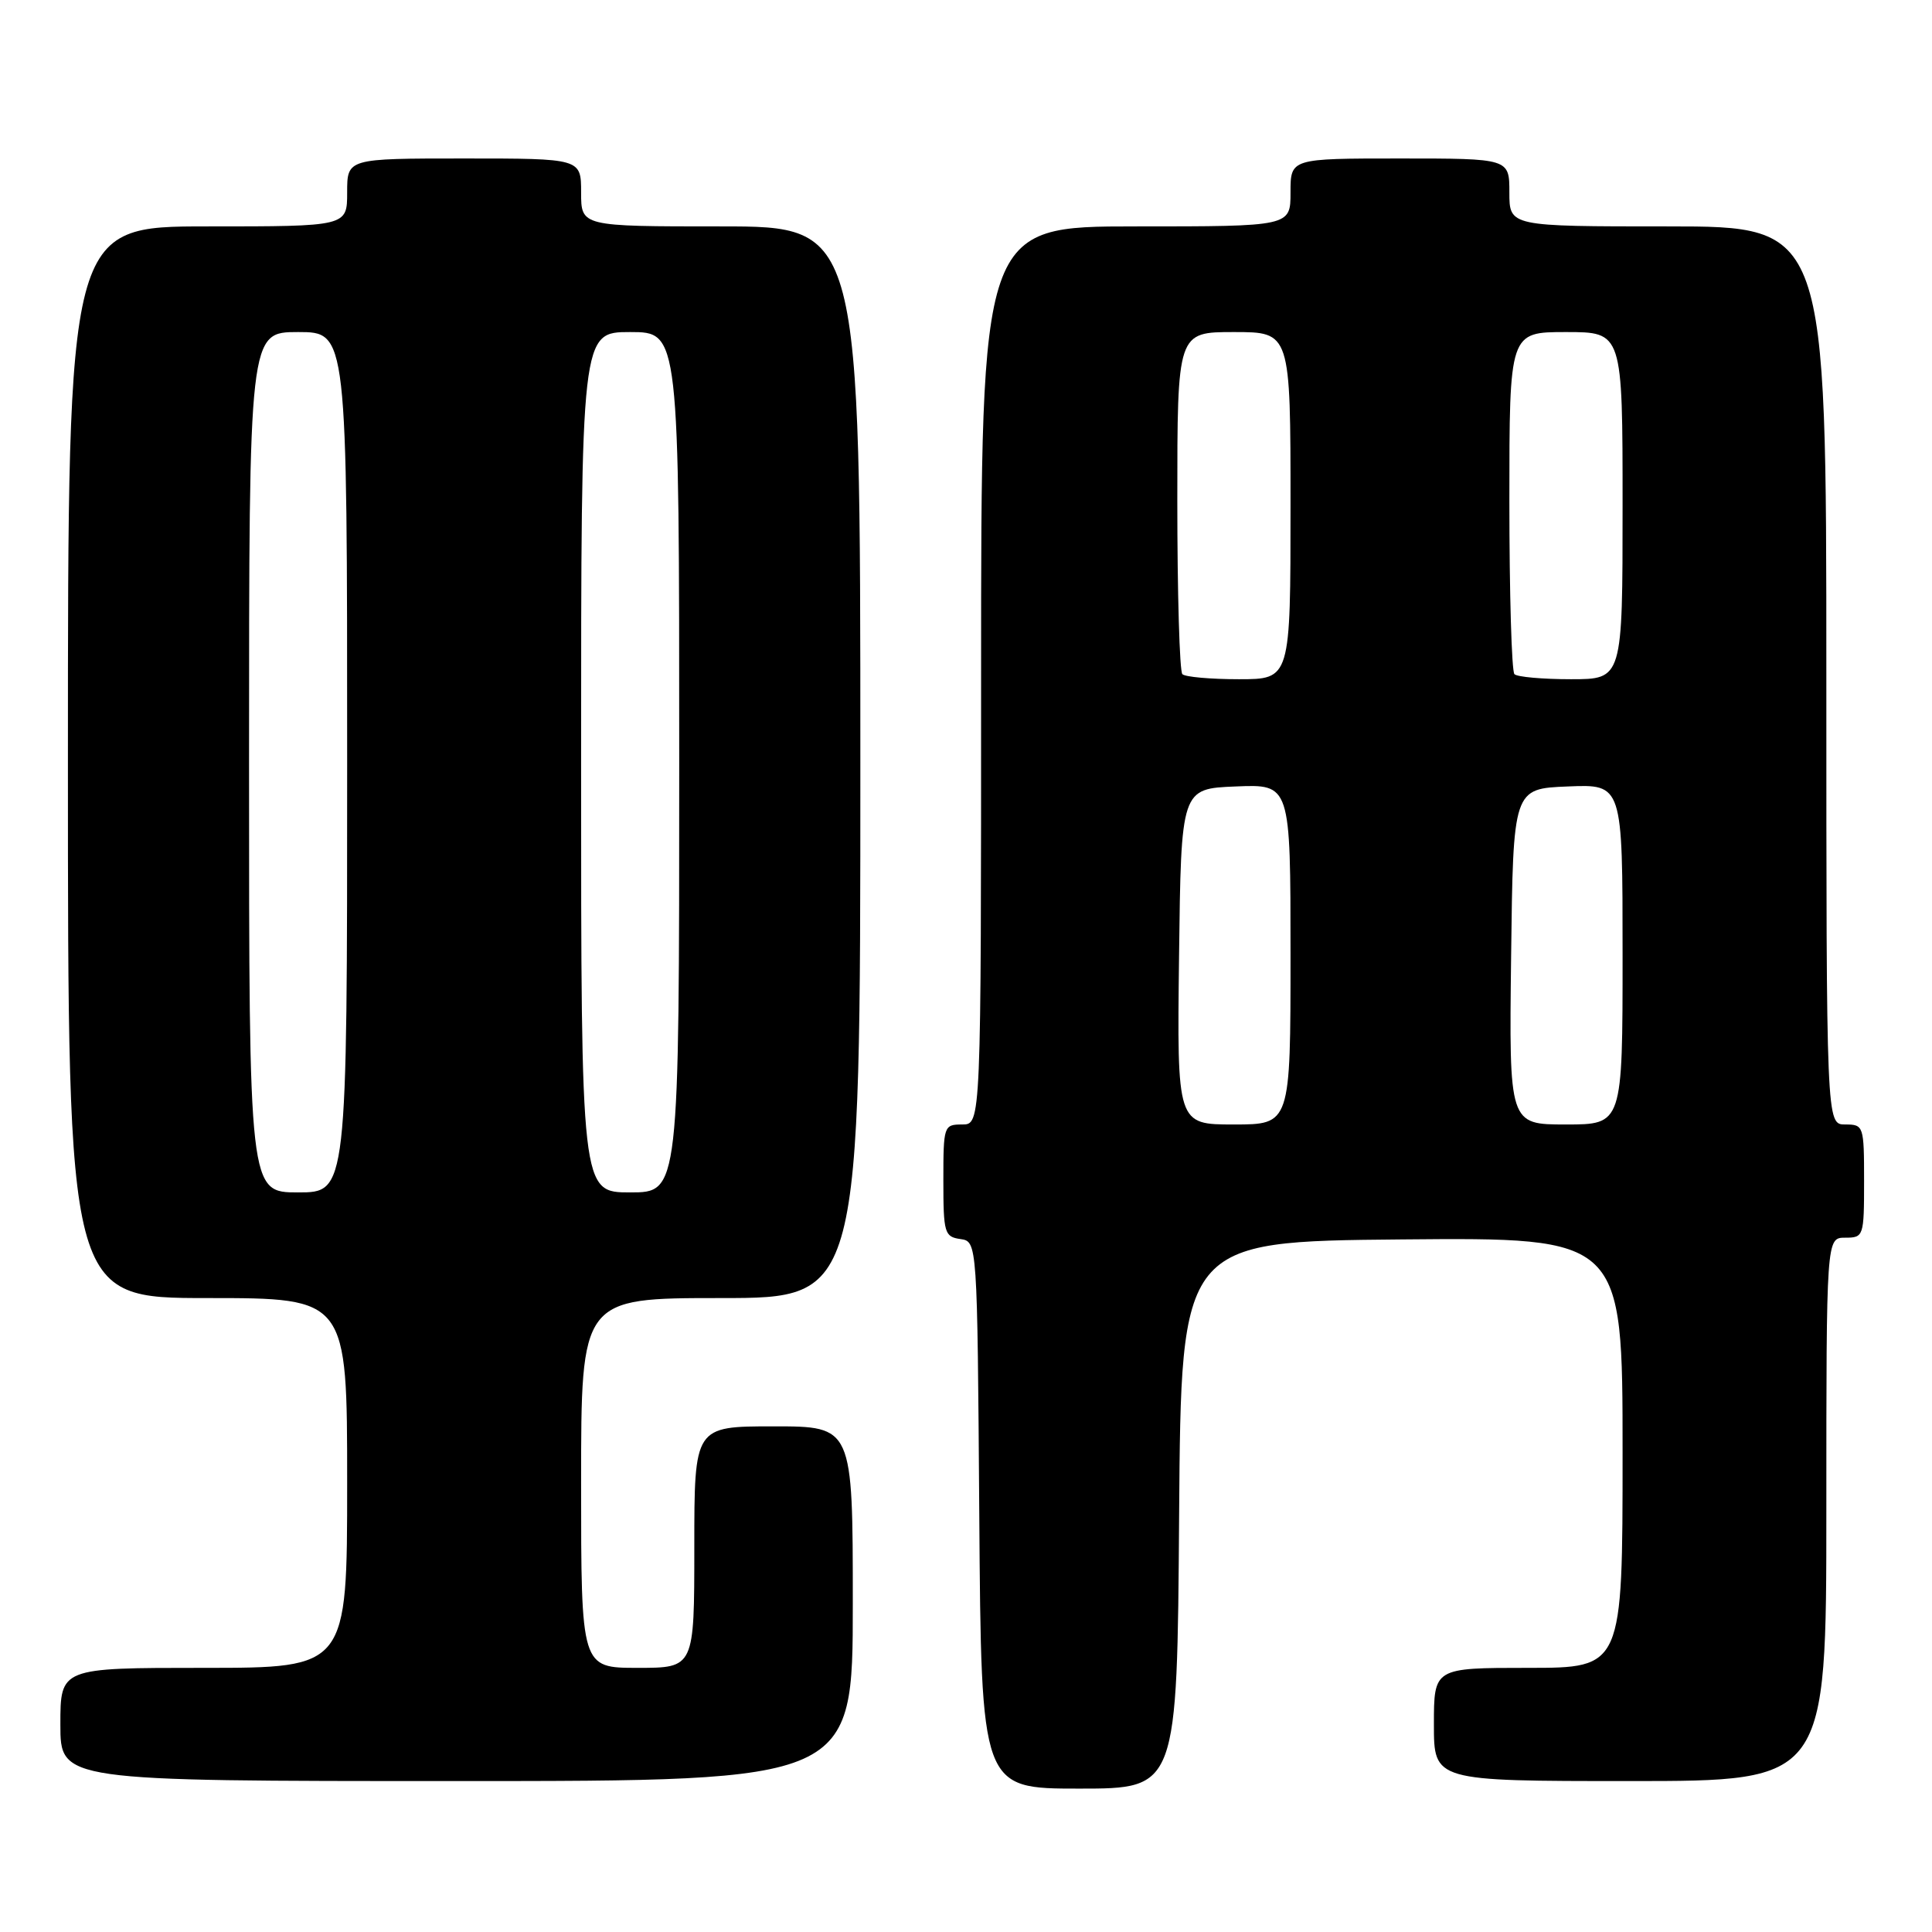<?xml version="1.0" encoding="UTF-8" standalone="no"?>
<!DOCTYPE svg PUBLIC "-//W3C//DTD SVG 1.1//EN" "http://www.w3.org/Graphics/SVG/1.1/DTD/svg11.dtd" >
<svg xmlns="http://www.w3.org/2000/svg" xmlns:xlink="http://www.w3.org/1999/xlink" version="1.1" viewBox="0 0 256 256">
 <g >
 <path fill="currentColor"
d=" M 156.24 200.75 C 156.50 164.50 156.50 164.50 185.75 164.23 C 215.00 163.97 215.00 163.97 215.00 192.48 C 215.00 221.00 215.00 221.00 202.50 221.00 C 190.00 221.00 190.00 221.00 190.00 228.50 C 190.00 236.00 190.00 236.00 216.00 236.00 C 242.00 236.00 242.00 236.00 242.00 200.00 C 242.00 164.00 242.00 164.00 244.50 164.00 C 246.94 164.00 247.00 163.83 247.00 156.50 C 247.00 149.17 246.94 149.00 244.50 149.00 C 242.00 149.00 242.00 149.00 242.00 89.50 C 242.00 30.00 242.00 30.00 221.00 30.00 C 200.00 30.00 200.00 30.00 200.00 25.50 C 200.00 21.00 200.00 21.00 185.50 21.00 C 171.00 21.00 171.00 21.00 171.00 25.50 C 171.00 30.00 171.00 30.00 150.50 30.00 C 130.00 30.00 130.00 30.00 130.00 89.50 C 130.00 149.00 130.00 149.00 127.50 149.00 C 125.06 149.00 125.00 149.17 125.00 156.43 C 125.00 163.37 125.15 163.88 127.25 164.18 C 129.50 164.50 129.50 164.50 129.76 200.75 C 130.02 237.00 130.02 237.00 143.00 237.00 C 155.98 237.00 155.98 237.00 156.24 200.75 Z  M 113.00 212.50 C 113.00 189.00 113.00 189.00 102.50 189.00 C 92.00 189.00 92.00 189.00 92.00 205.00 C 92.00 221.00 92.00 221.00 84.50 221.00 C 77.00 221.00 77.00 221.00 77.00 196.50 C 77.00 172.00 77.00 172.00 95.50 172.00 C 114.00 172.00 114.00 172.00 114.00 101.00 C 114.00 30.00 114.00 30.00 95.50 30.00 C 77.00 30.00 77.00 30.00 77.00 25.50 C 77.00 21.00 77.00 21.00 61.50 21.00 C 46.00 21.00 46.00 21.00 46.00 25.50 C 46.00 30.00 46.00 30.00 27.50 30.00 C 9.00 30.00 9.00 30.00 9.00 101.00 C 9.00 172.00 9.00 172.00 27.50 172.00 C 46.00 172.00 46.00 172.00 46.00 196.50 C 46.00 221.00 46.00 221.00 27.00 221.00 C 8.00 221.00 8.00 221.00 8.00 228.50 C 8.00 236.00 8.00 236.00 60.50 236.00 C 113.00 236.00 113.00 236.00 113.00 212.50 Z  M 156.23 126.75 C 156.50 104.50 156.50 104.50 163.75 104.21 C 171.00 103.91 171.00 103.91 171.00 126.46 C 171.00 149.00 171.00 149.00 163.48 149.00 C 155.96 149.00 155.96 149.00 156.23 126.75 Z  M 200.23 126.75 C 200.50 104.50 200.50 104.50 207.75 104.21 C 215.00 103.91 215.00 103.91 215.00 126.46 C 215.00 149.00 215.00 149.00 207.48 149.00 C 199.96 149.00 199.96 149.00 200.23 126.75 Z  M 156.67 89.33 C 156.30 88.97 156.00 78.62 156.00 66.33 C 156.00 44.00 156.00 44.00 163.50 44.00 C 171.00 44.00 171.00 44.00 171.00 67.00 C 171.00 90.00 171.00 90.00 164.17 90.00 C 160.41 90.00 157.03 89.70 156.67 89.33 Z  M 200.67 89.33 C 200.30 88.97 200.00 78.62 200.00 66.33 C 200.00 44.00 200.00 44.00 207.50 44.00 C 215.00 44.00 215.00 44.00 215.00 67.00 C 215.00 90.00 215.00 90.00 208.17 90.00 C 204.41 90.00 201.03 89.70 200.67 89.33 Z  M 33.00 101.00 C 33.00 44.00 33.00 44.00 39.50 44.00 C 46.00 44.00 46.00 44.00 46.00 101.00 C 46.00 158.00 46.00 158.00 39.50 158.00 C 33.00 158.00 33.00 158.00 33.00 101.00 Z  M 77.00 101.00 C 77.00 44.00 77.00 44.00 83.50 44.00 C 90.00 44.00 90.00 44.00 90.00 101.00 C 90.00 158.00 90.00 158.00 83.50 158.00 C 77.00 158.00 77.00 158.00 77.00 101.00 Z "/>
</g>
</svg>